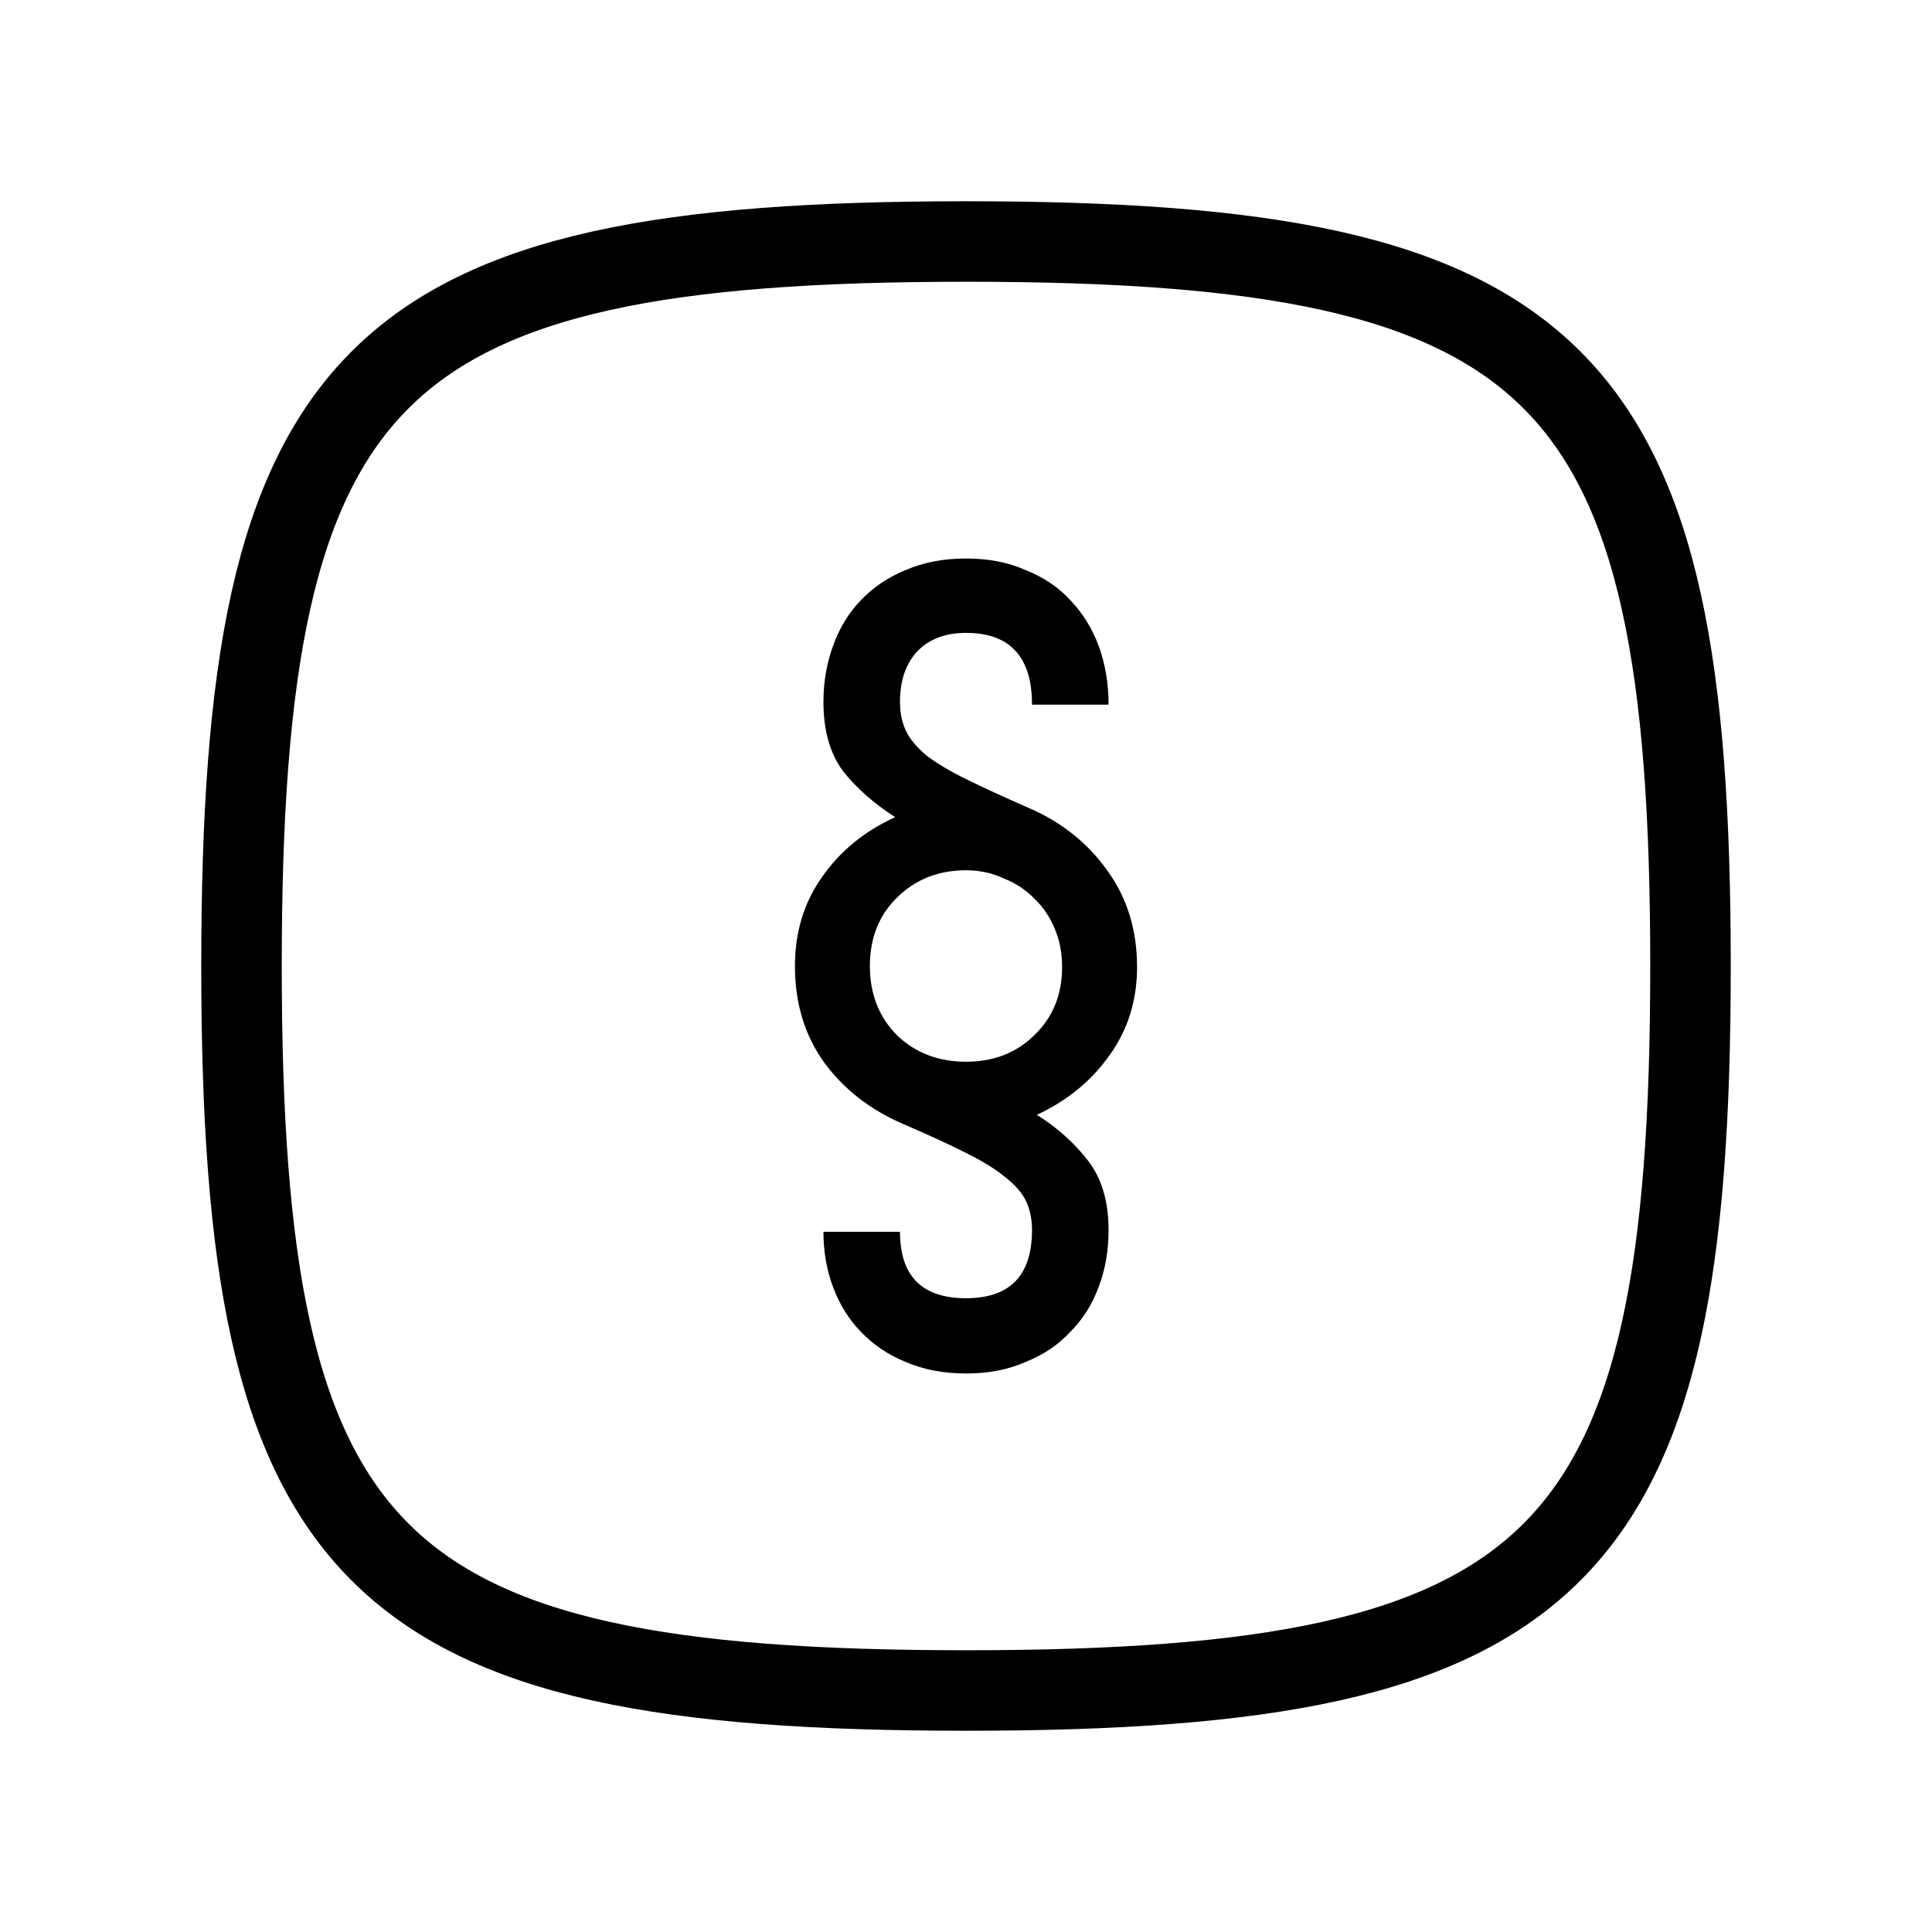 <svg width="24" height="24" viewBox="0 0 24 24" fill="none" xmlns="http://www.w3.org/2000/svg">
<path d="M3 12C3 4.588 4.588 3 12 3C19.412 3 21 4.588 21 12C21 19.412 19.412 21 12 21C4.588 21 3 19.412 3 12Z" stroke="currentColor"/>
<path d="M12 17.062C11.723 17.062 11.474 17.015 11.251 16.919C11.035 16.831 10.85 16.707 10.695 16.545C10.546 16.391 10.431 16.208 10.351 15.995C10.27 15.782 10.229 15.551 10.229 15.302H11.18C11.18 15.852 11.454 16.127 12 16.127C12.546 16.127 12.82 15.845 12.82 15.28C12.82 15.148 12.796 15.03 12.749 14.927C12.702 14.825 12.617 14.726 12.496 14.63C12.374 14.528 12.209 14.425 12 14.322C11.798 14.219 11.534 14.098 11.211 13.959C10.806 13.783 10.482 13.53 10.239 13.2C9.996 12.862 9.875 12.462 9.875 12C9.875 11.582 9.986 11.215 10.209 10.899C10.431 10.577 10.735 10.327 11.12 10.151C10.857 9.982 10.641 9.792 10.472 9.579C10.31 9.359 10.229 9.073 10.229 8.72C10.229 8.471 10.27 8.236 10.351 8.016C10.431 7.796 10.546 7.609 10.695 7.455C10.85 7.293 11.035 7.169 11.251 7.081C11.474 6.985 11.723 6.938 12 6.938C12.277 6.938 12.523 6.985 12.739 7.081C12.961 7.169 13.147 7.293 13.295 7.455C13.45 7.616 13.569 7.807 13.649 8.027C13.73 8.247 13.771 8.489 13.771 8.753H12.82C12.82 8.159 12.546 7.862 12 7.862C11.744 7.862 11.541 7.939 11.393 8.093C11.251 8.247 11.18 8.456 11.18 8.72C11.18 8.852 11.204 8.97 11.251 9.073C11.298 9.175 11.383 9.278 11.504 9.381C11.626 9.476 11.791 9.575 12 9.678C12.209 9.781 12.472 9.902 12.789 10.041C13.194 10.217 13.518 10.478 13.761 10.822C14.004 11.16 14.125 11.556 14.125 12.011C14.125 12.429 14.01 12.796 13.781 13.111C13.558 13.427 13.258 13.673 12.88 13.849C13.137 14.01 13.349 14.201 13.518 14.421C13.687 14.641 13.771 14.927 13.771 15.28C13.771 15.536 13.73 15.771 13.649 15.984C13.569 16.204 13.45 16.391 13.295 16.545C13.147 16.707 12.961 16.831 12.739 16.919C12.523 17.015 12.277 17.062 12 17.062ZM12 13.189C12.344 13.189 12.627 13.079 12.85 12.858C13.079 12.638 13.194 12.356 13.194 12.011C13.194 11.842 13.164 11.684 13.103 11.538C13.042 11.391 12.958 11.266 12.85 11.164C12.742 11.053 12.614 10.969 12.466 10.911C12.324 10.844 12.169 10.811 12 10.811C11.656 10.811 11.369 10.925 11.14 11.153C10.917 11.373 10.806 11.655 10.806 12C10.806 12.345 10.917 12.631 11.14 12.858C11.369 13.079 11.656 13.189 12 13.189Z" fill="currentColor"/>
</svg>
